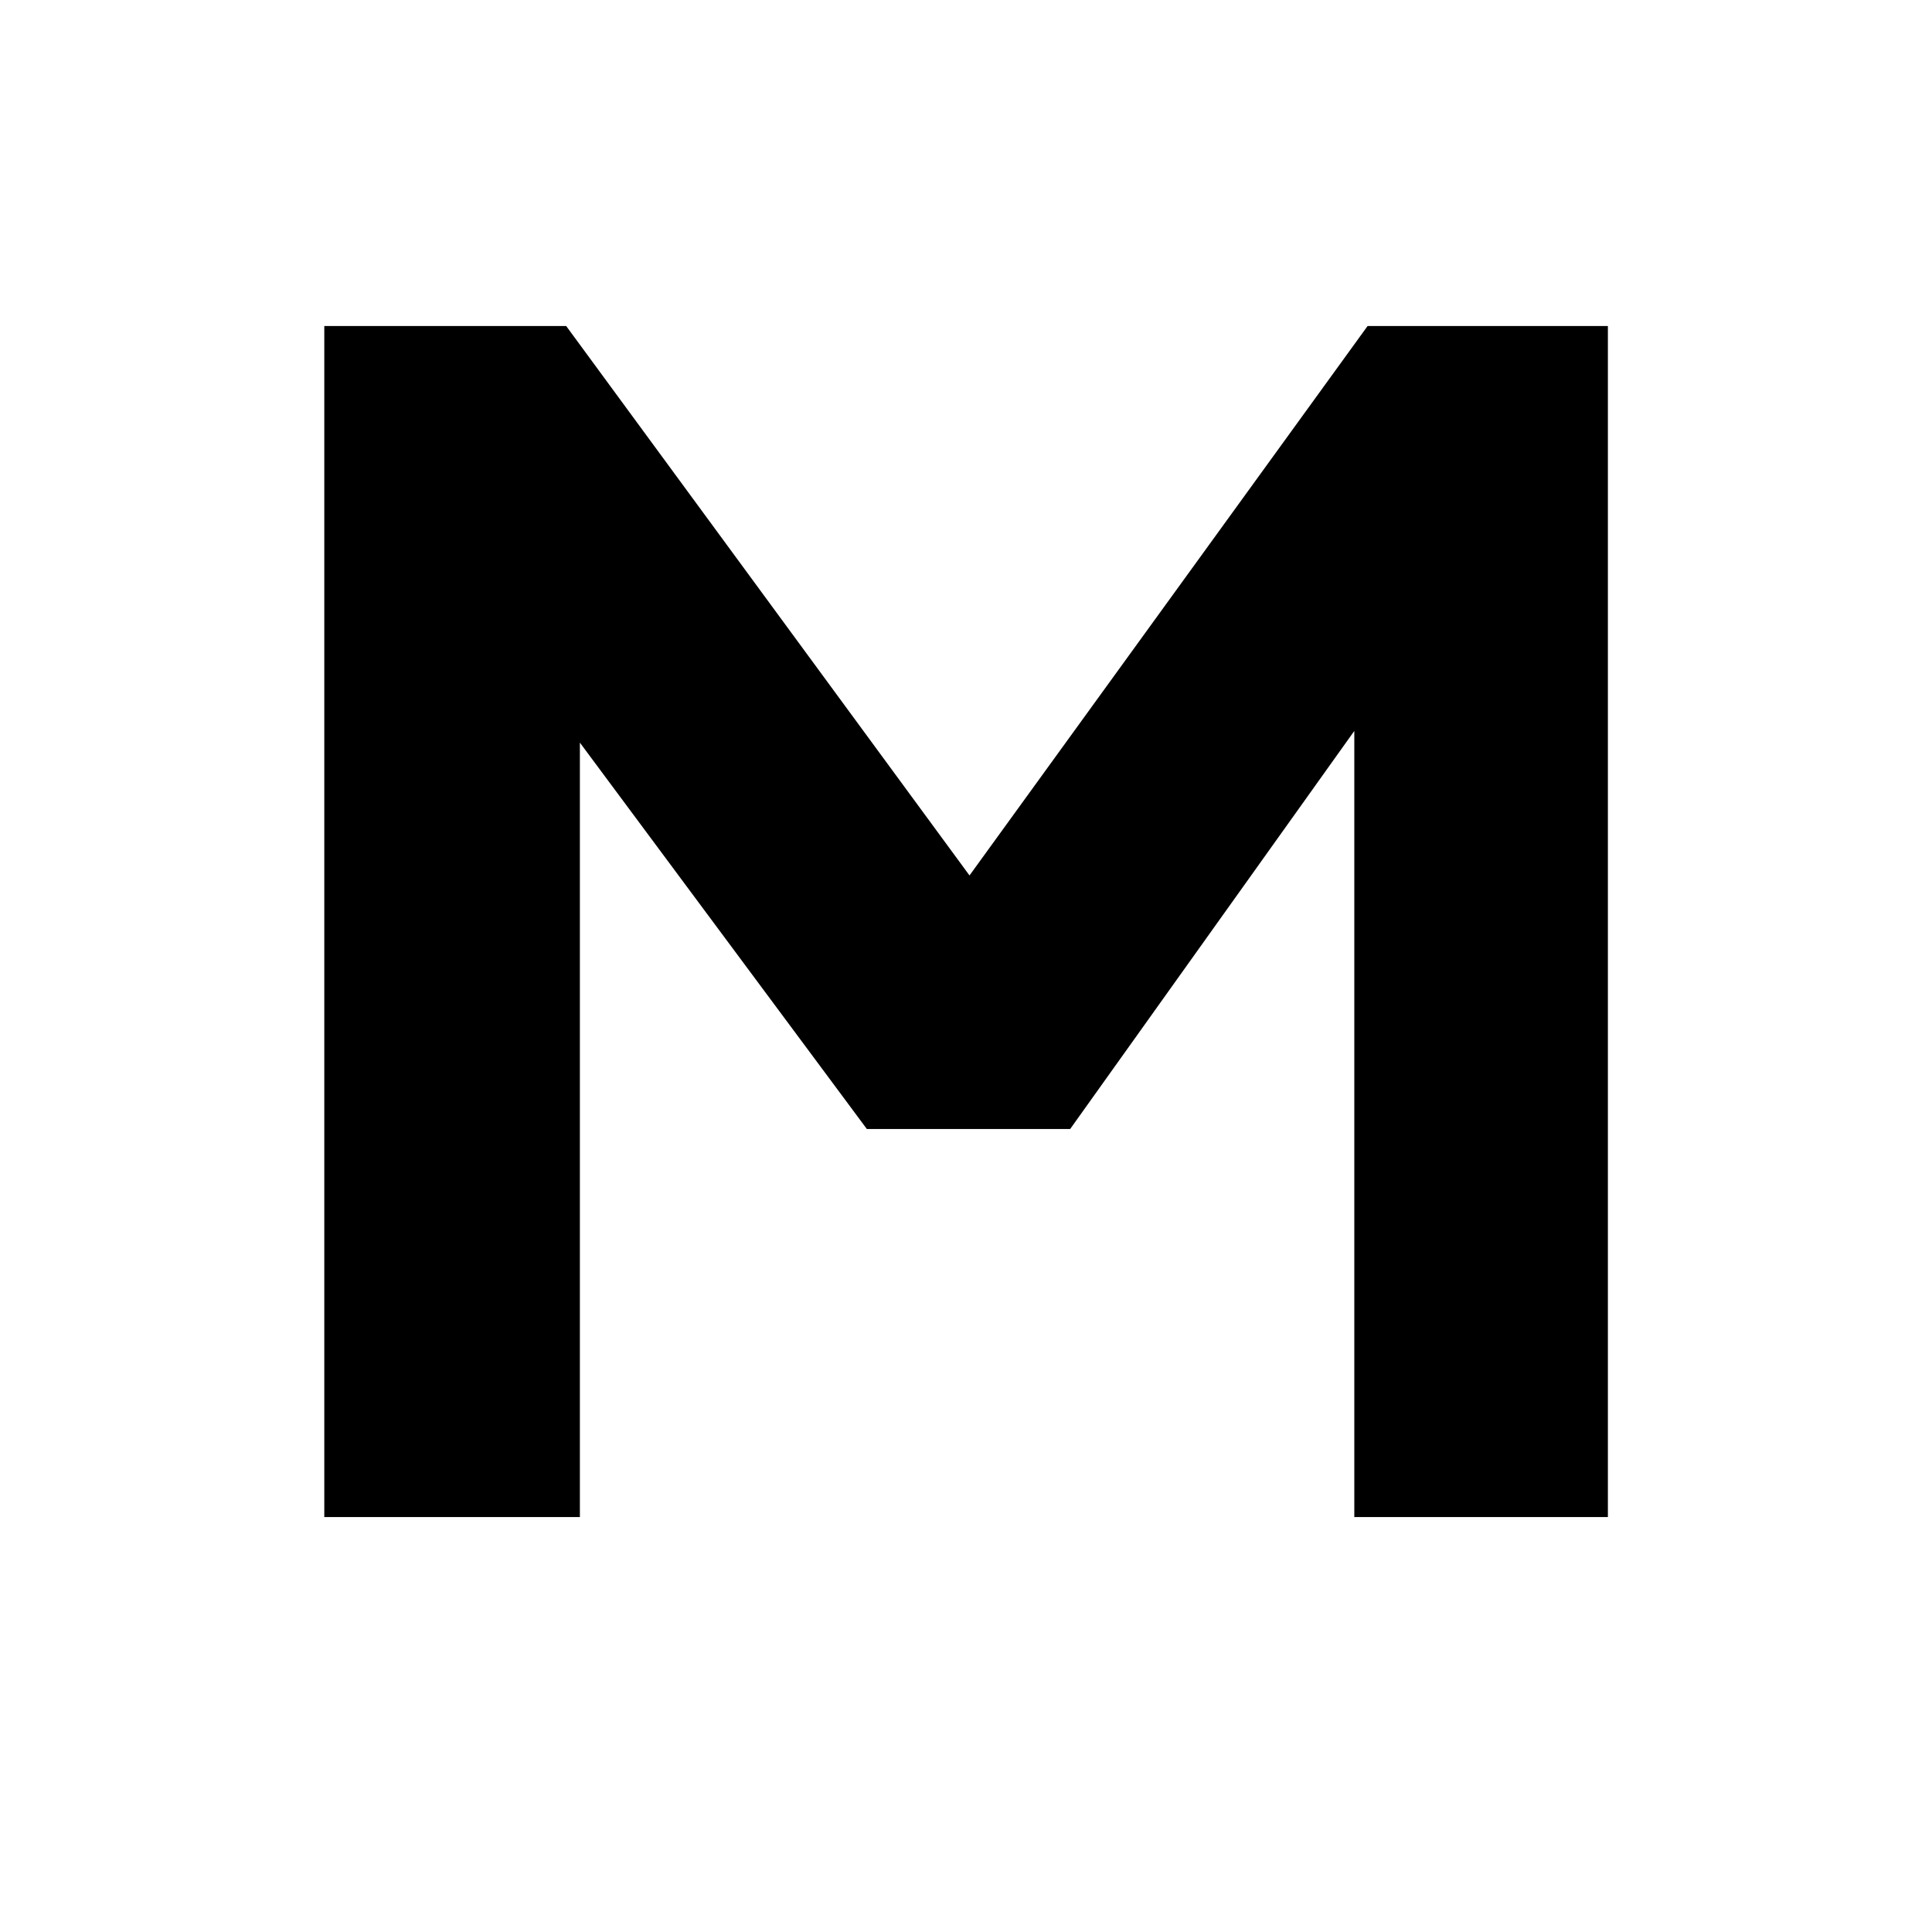 <svg xmlns="http://www.w3.org/2000/svg" xmlns:xlink="http://www.w3.org/1999/xlink" width="100" zoomAndPan="magnify" viewBox="0 0 75 75" height="100" preserveAspectRatio="xMidYMid meet" version="1.0"><defs><g/></defs><g fill="#000000" fill-opacity="1"><g transform="translate(9.527, 58.891)"><g><path d="M 43.562 -46.234 L 52.891 -46.234 L 52.891 0 L 43.047 0 L 43.047 -30.516 L 32.016 -15.062 L 24.125 -15.062 L 12.984 -30.062 L 12.984 0 L 3.062 0 L 3.062 -46.234 L 12.453 -46.234 L 28.109 -24.906 Z M 43.562 -46.234 "/></g></g></g></svg>